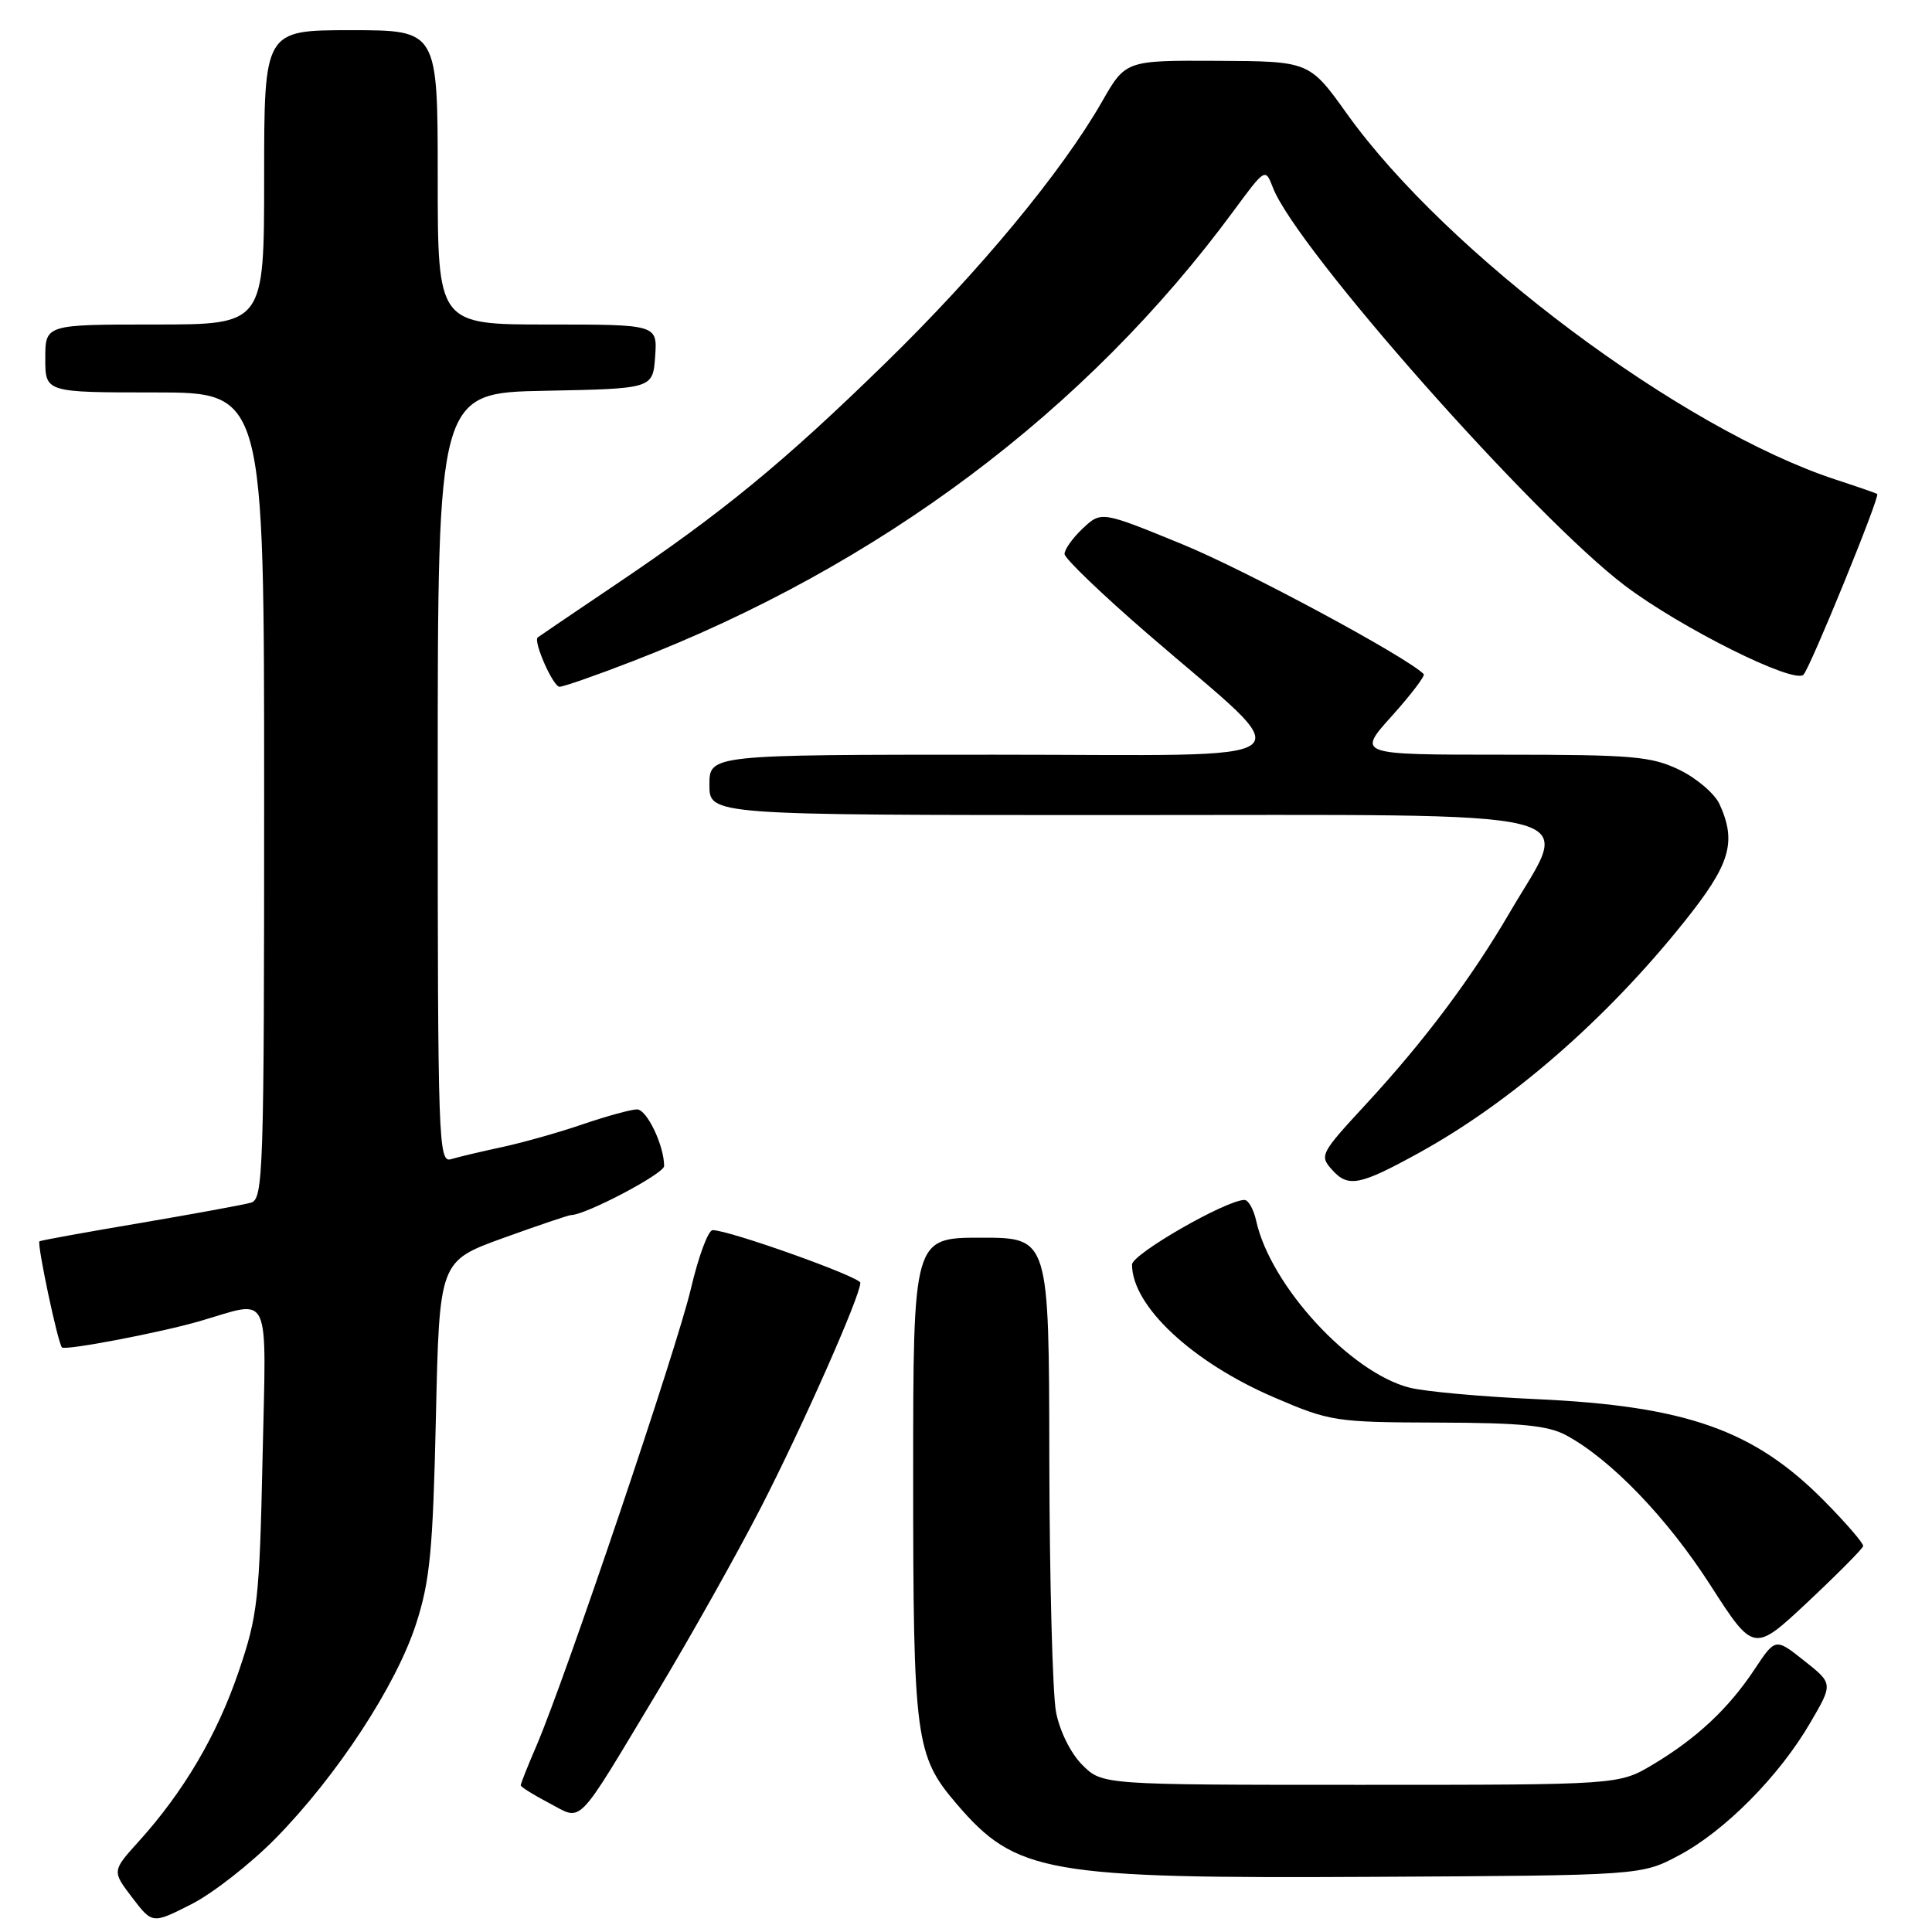 <?xml version="1.0" encoding="UTF-8" standalone="no"?>
<!DOCTYPE svg PUBLIC "-//W3C//DTD SVG 1.1//EN" "http://www.w3.org/Graphics/SVG/1.1/DTD/svg11.dtd" >
<svg xmlns="http://www.w3.org/2000/svg" xmlns:xlink="http://www.w3.org/1999/xlink" version="1.1" viewBox="0 0 256 256">
 <g >
 <path fill="currentColor"
d=" M 36.54 243.57 C 44.67 235.28 52.47 223.37 55.12 215.21 C 56.98 209.48 57.36 205.49 57.76 187.80 C 58.22 167.11 58.22 167.11 66.66 164.05 C 71.31 162.37 75.36 161.00 75.68 161.00 C 77.58 161.00 88.00 155.52 88.00 154.51 C 88.00 151.78 85.71 147.00 84.41 147.00 C 83.64 147.00 80.42 147.88 77.25 148.96 C 74.09 150.05 69.25 151.41 66.50 152.00 C 63.75 152.59 60.71 153.31 59.75 153.60 C 58.10 154.10 58.00 151.24 58.00 103.09 C 58.00 52.05 58.00 52.05 72.25 51.78 C 86.50 51.50 86.50 51.50 86.81 47.25 C 87.11 43.00 87.11 43.00 72.56 43.00 C 58.00 43.00 58.00 43.00 58.00 23.50 C 58.00 4.00 58.00 4.00 46.50 4.00 C 35.00 4.00 35.00 4.00 35.00 23.50 C 35.00 43.00 35.00 43.00 20.50 43.00 C 6.00 43.00 6.00 43.00 6.00 47.50 C 6.00 52.00 6.00 52.00 20.50 52.00 C 35.00 52.00 35.00 52.00 35.00 105.43 C 35.00 155.46 34.89 158.90 33.25 159.36 C 32.29 159.64 25.65 160.85 18.50 162.07 C 11.35 163.28 5.38 164.36 5.23 164.48 C 4.87 164.78 7.67 178.00 8.21 178.54 C 8.65 178.98 21.25 176.58 26.50 175.05 C 36.06 172.27 35.28 170.56 34.79 193.20 C 34.38 212.05 34.15 214.07 31.62 221.50 C 28.76 229.90 24.34 237.41 18.39 243.99 C 14.84 247.92 14.84 247.92 17.51 251.43 C 20.19 254.94 20.19 254.94 25.34 252.33 C 28.18 250.89 33.22 246.95 36.54 243.57 Z  M 222.50 245.83 C 228.57 242.60 235.77 235.32 239.86 228.29 C 242.90 223.09 242.90 223.09 239.07 220.06 C 235.25 217.03 235.25 217.03 232.49 221.19 C 229.05 226.39 224.80 230.36 219.00 233.82 C 214.50 236.50 214.50 236.50 180.27 236.50 C 146.05 236.50 146.05 236.50 143.41 233.86 C 141.88 232.33 140.42 229.40 139.93 226.86 C 139.47 224.46 139.07 209.34 139.04 193.25 C 139.00 164.00 139.00 164.00 130.00 164.00 C 121.00 164.00 121.00 164.00 121.00 195.63 C 121.00 230.47 121.29 232.64 126.76 239.03 C 134.64 248.23 138.62 248.93 182.00 248.69 C 217.50 248.50 217.50 248.50 222.50 245.83 Z  M 87.10 224.20 C 91.49 216.89 97.68 205.87 100.85 199.70 C 106.35 188.99 114.00 171.71 114.00 169.98 C 114.00 169.20 96.63 163.00 94.43 163.00 C 93.84 163.00 92.55 166.49 91.55 170.75 C 89.72 178.58 74.91 222.41 71.08 231.33 C 69.93 233.99 69.00 236.34 69.00 236.56 C 69.00 236.78 70.69 237.83 72.75 238.91 C 77.28 241.28 76.12 242.46 87.10 224.20 Z  M 246.88 204.86 C 246.94 204.51 244.62 201.81 241.70 198.86 C 232.42 189.47 223.41 186.29 203.50 185.39 C 196.35 185.07 188.84 184.39 186.81 183.88 C 178.97 181.92 168.34 170.37 166.45 161.76 C 166.11 160.24 165.42 159.00 164.90 159.00 C 162.48 159.00 150.00 166.17 150.00 167.56 C 150.00 173.06 157.99 180.52 168.89 185.19 C 176.25 188.35 176.96 188.46 190.50 188.50 C 201.59 188.53 205.14 188.88 207.56 190.20 C 213.47 193.40 220.92 201.14 226.62 210.02 C 232.38 218.98 232.38 218.98 239.57 212.24 C 243.52 208.53 246.81 205.21 246.88 204.86 Z  M 188.00 152.77 C 200.20 146.06 212.82 135.08 223.14 122.18 C 229.27 114.53 230.15 111.62 227.85 106.56 C 227.21 105.17 224.82 103.12 222.53 102.01 C 218.80 100.21 216.37 100.00 199.09 100.00 C 179.81 100.00 179.81 100.00 184.44 94.86 C 186.98 92.03 188.87 89.54 188.65 89.32 C 186.33 87.00 165.01 75.53 156.65 72.11 C 145.93 67.72 145.93 67.72 143.46 70.03 C 142.11 71.31 141.03 72.83 141.06 73.42 C 141.09 74.02 146.05 78.78 152.09 84.00 C 172.67 101.81 174.98 100.00 131.70 100.00 C 94.00 100.00 94.00 100.00 94.00 104.00 C 94.00 108.00 94.00 108.00 147.93 108.00 C 212.71 108.00 208.24 106.90 200.10 120.82 C 194.97 129.62 188.73 137.94 181.02 146.29 C 174.92 152.89 174.80 153.13 176.55 155.05 C 178.65 157.38 180.19 157.07 188.00 152.77 Z  M 83.79 87.63 C 116.53 74.99 143.96 54.43 163.47 27.93 C 167.66 22.25 167.66 22.25 168.67 24.87 C 171.76 32.89 203.21 68.45 215.31 77.60 C 222.70 83.19 237.73 90.69 238.97 89.40 C 239.89 88.44 249.14 65.77 248.74 65.46 C 248.61 65.35 246.18 64.51 243.33 63.58 C 222.87 56.90 191.78 33.65 178.50 15.11 C 173.50 8.12 173.50 8.12 161.32 8.06 C 149.15 8.00 149.15 8.00 146.01 13.49 C 140.68 22.79 129.77 35.97 117.36 48.07 C 103.82 61.29 95.71 67.95 81.50 77.51 C 76.00 81.22 71.39 84.34 71.25 84.46 C 70.63 84.98 73.29 91.00 74.14 91.00 C 74.65 91.00 79.00 89.49 83.79 87.63 Z "/>
</g>
</svg>